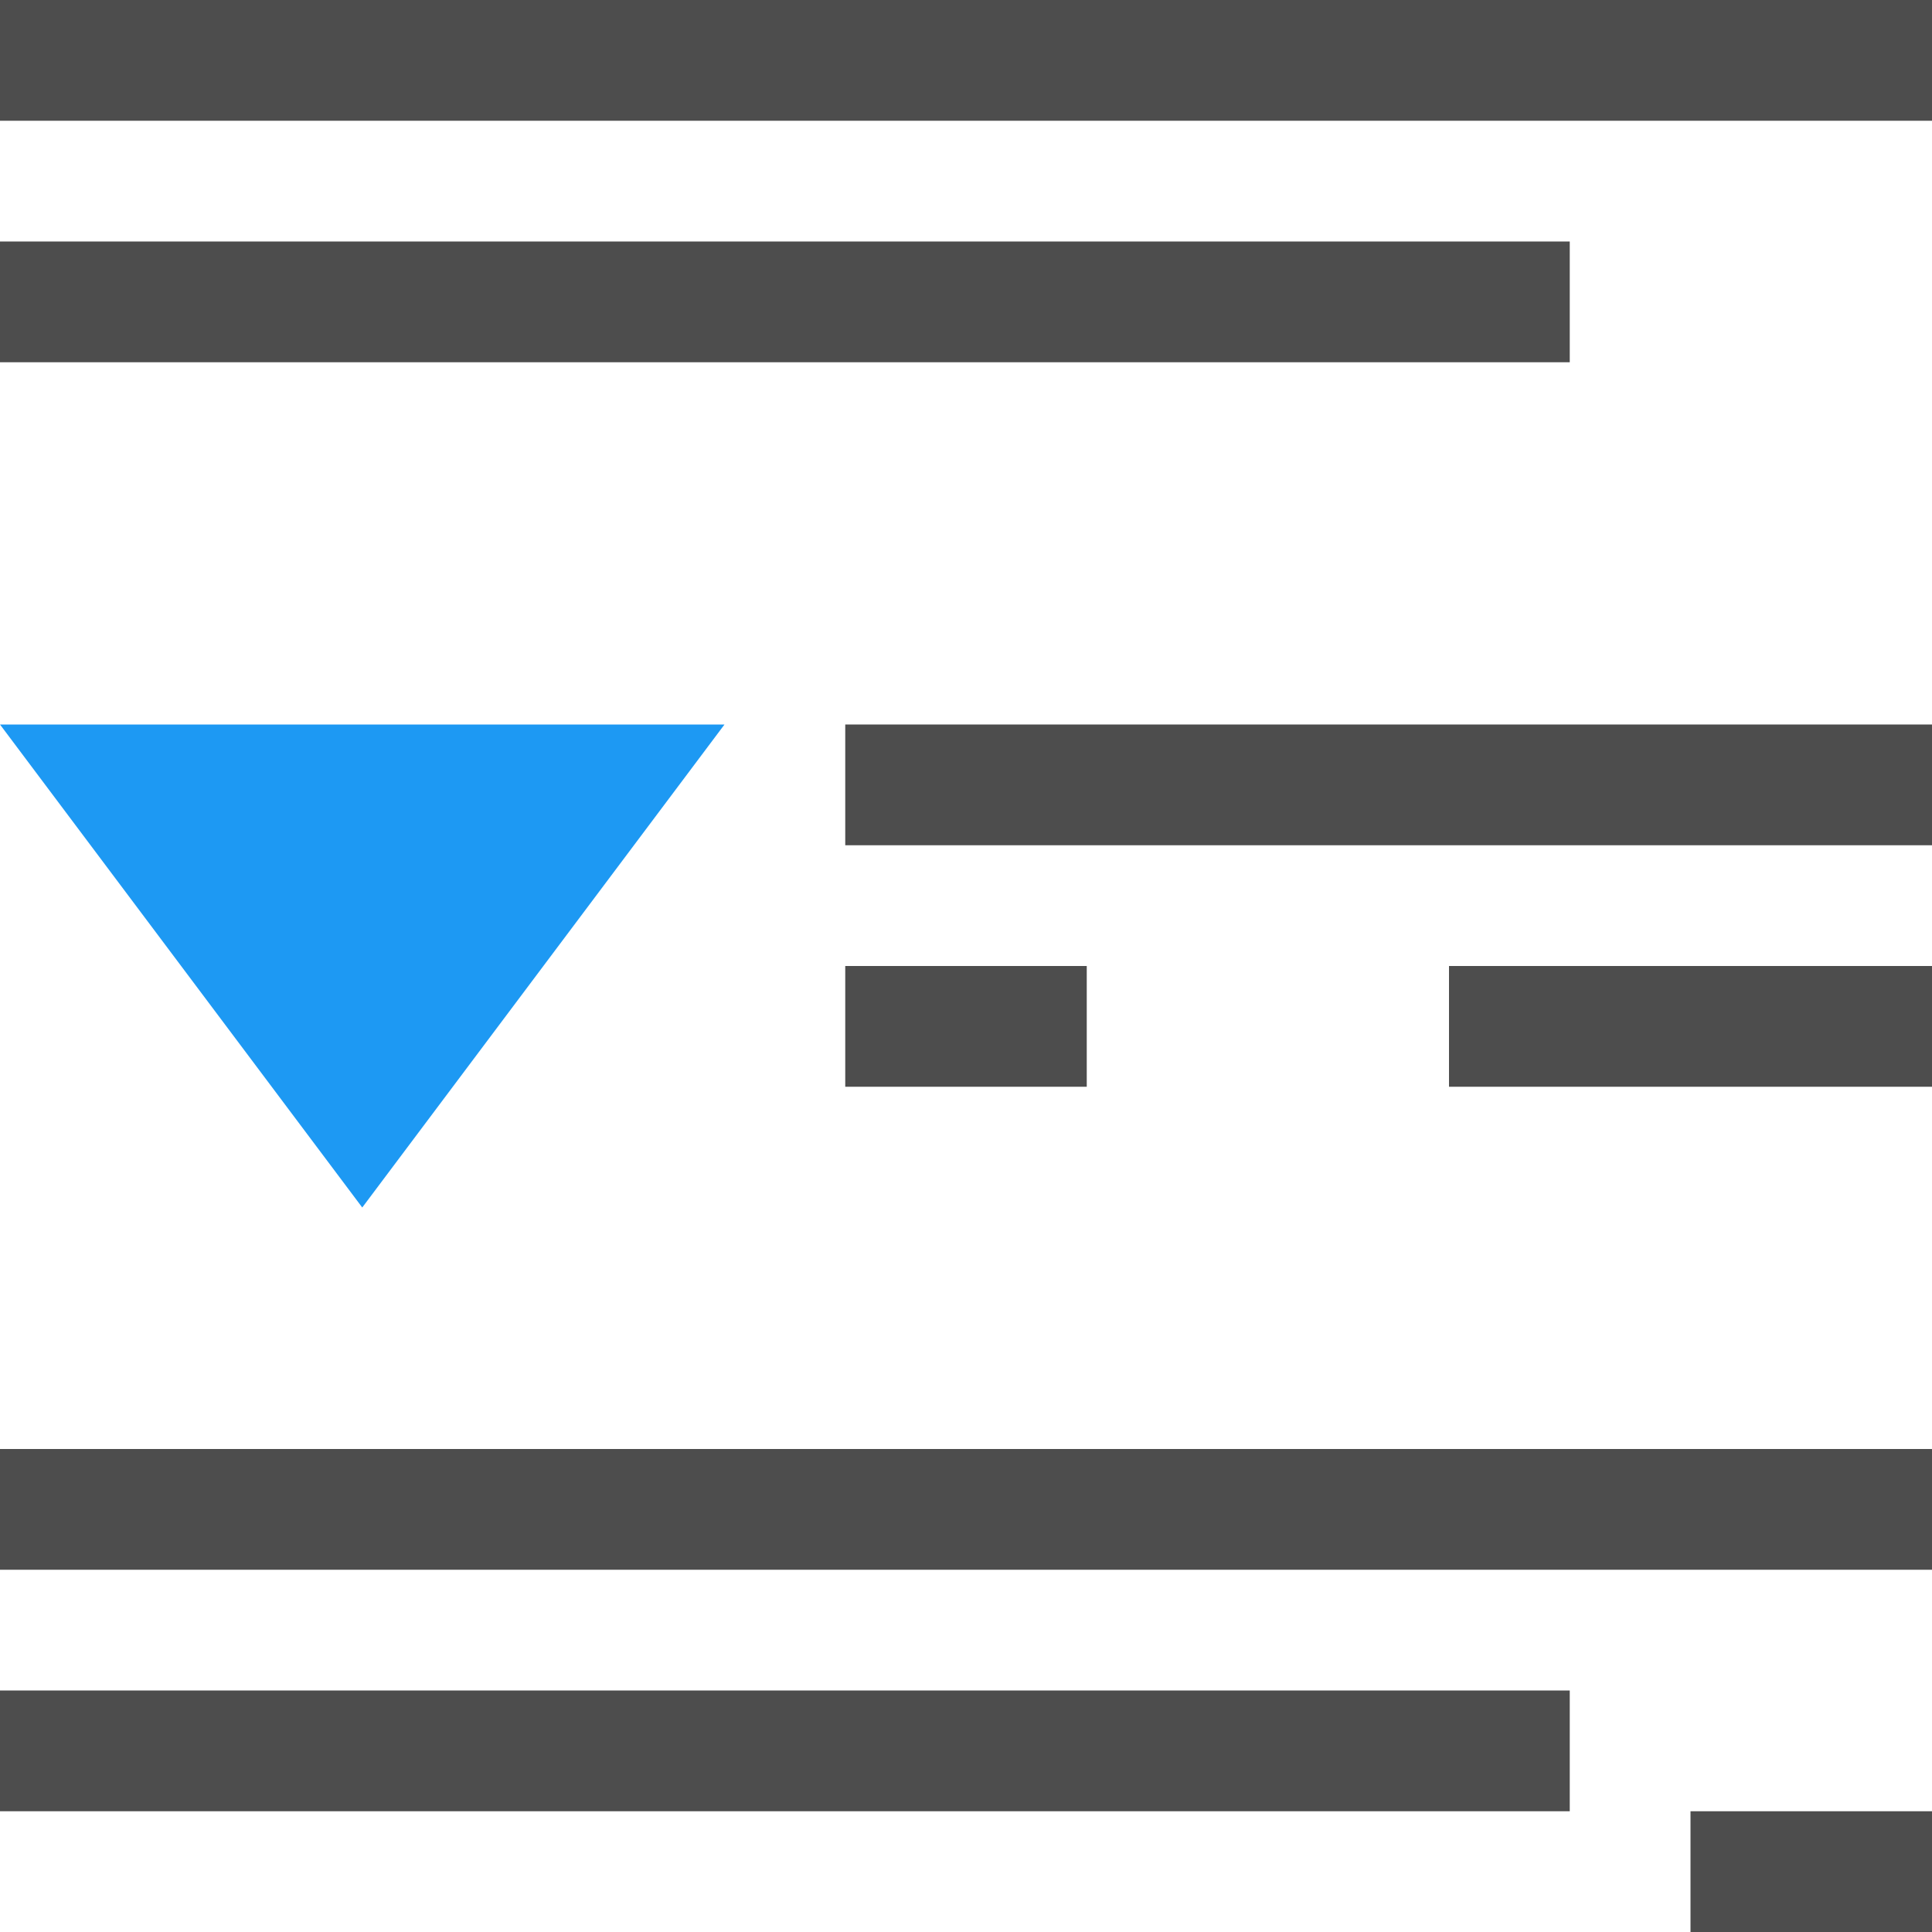 <?xml version="1.0" encoding="UTF-8"?>
<svg xmlns="http://www.w3.org/2000/svg" xmlns:xlink="http://www.w3.org/1999/xlink" width="16pt" height="16pt" viewBox="0 0 16 16" version="1.1">
<g id="surface1">
<path style=" stroke:none;fill-rule:nonzero;fill:rgb(30.196%,30.196%,30.196%);fill-opacity:1;" d="M 0 0 L 0 1 L 16 1 L 16 0 Z M 0 2 L 0 3 L 13 3 L 13 2 Z M 7 6 L 7 7 L 16 7 L 16 6 Z M 7 8 L 7 9 L 9 9 L 9 8 Z M 12 8 L 12 9 L 16 9 L 16 8 Z M 0 12 L 0 13 L 16 13 L 16 12 Z M 0 14 L 0 15 L 13 15 L 13 14 Z M 14 15 L 14 16 L 16 16 L 16 15 Z M 14 15 "/>
<path style=" stroke:none;fill-rule:nonzero;fill:rgb(11.373%,60%,95.294%);fill-opacity:1;" d="M 0 6 L 3 10 L 6 6 Z M 0 6 "/>
</g>
</svg>
